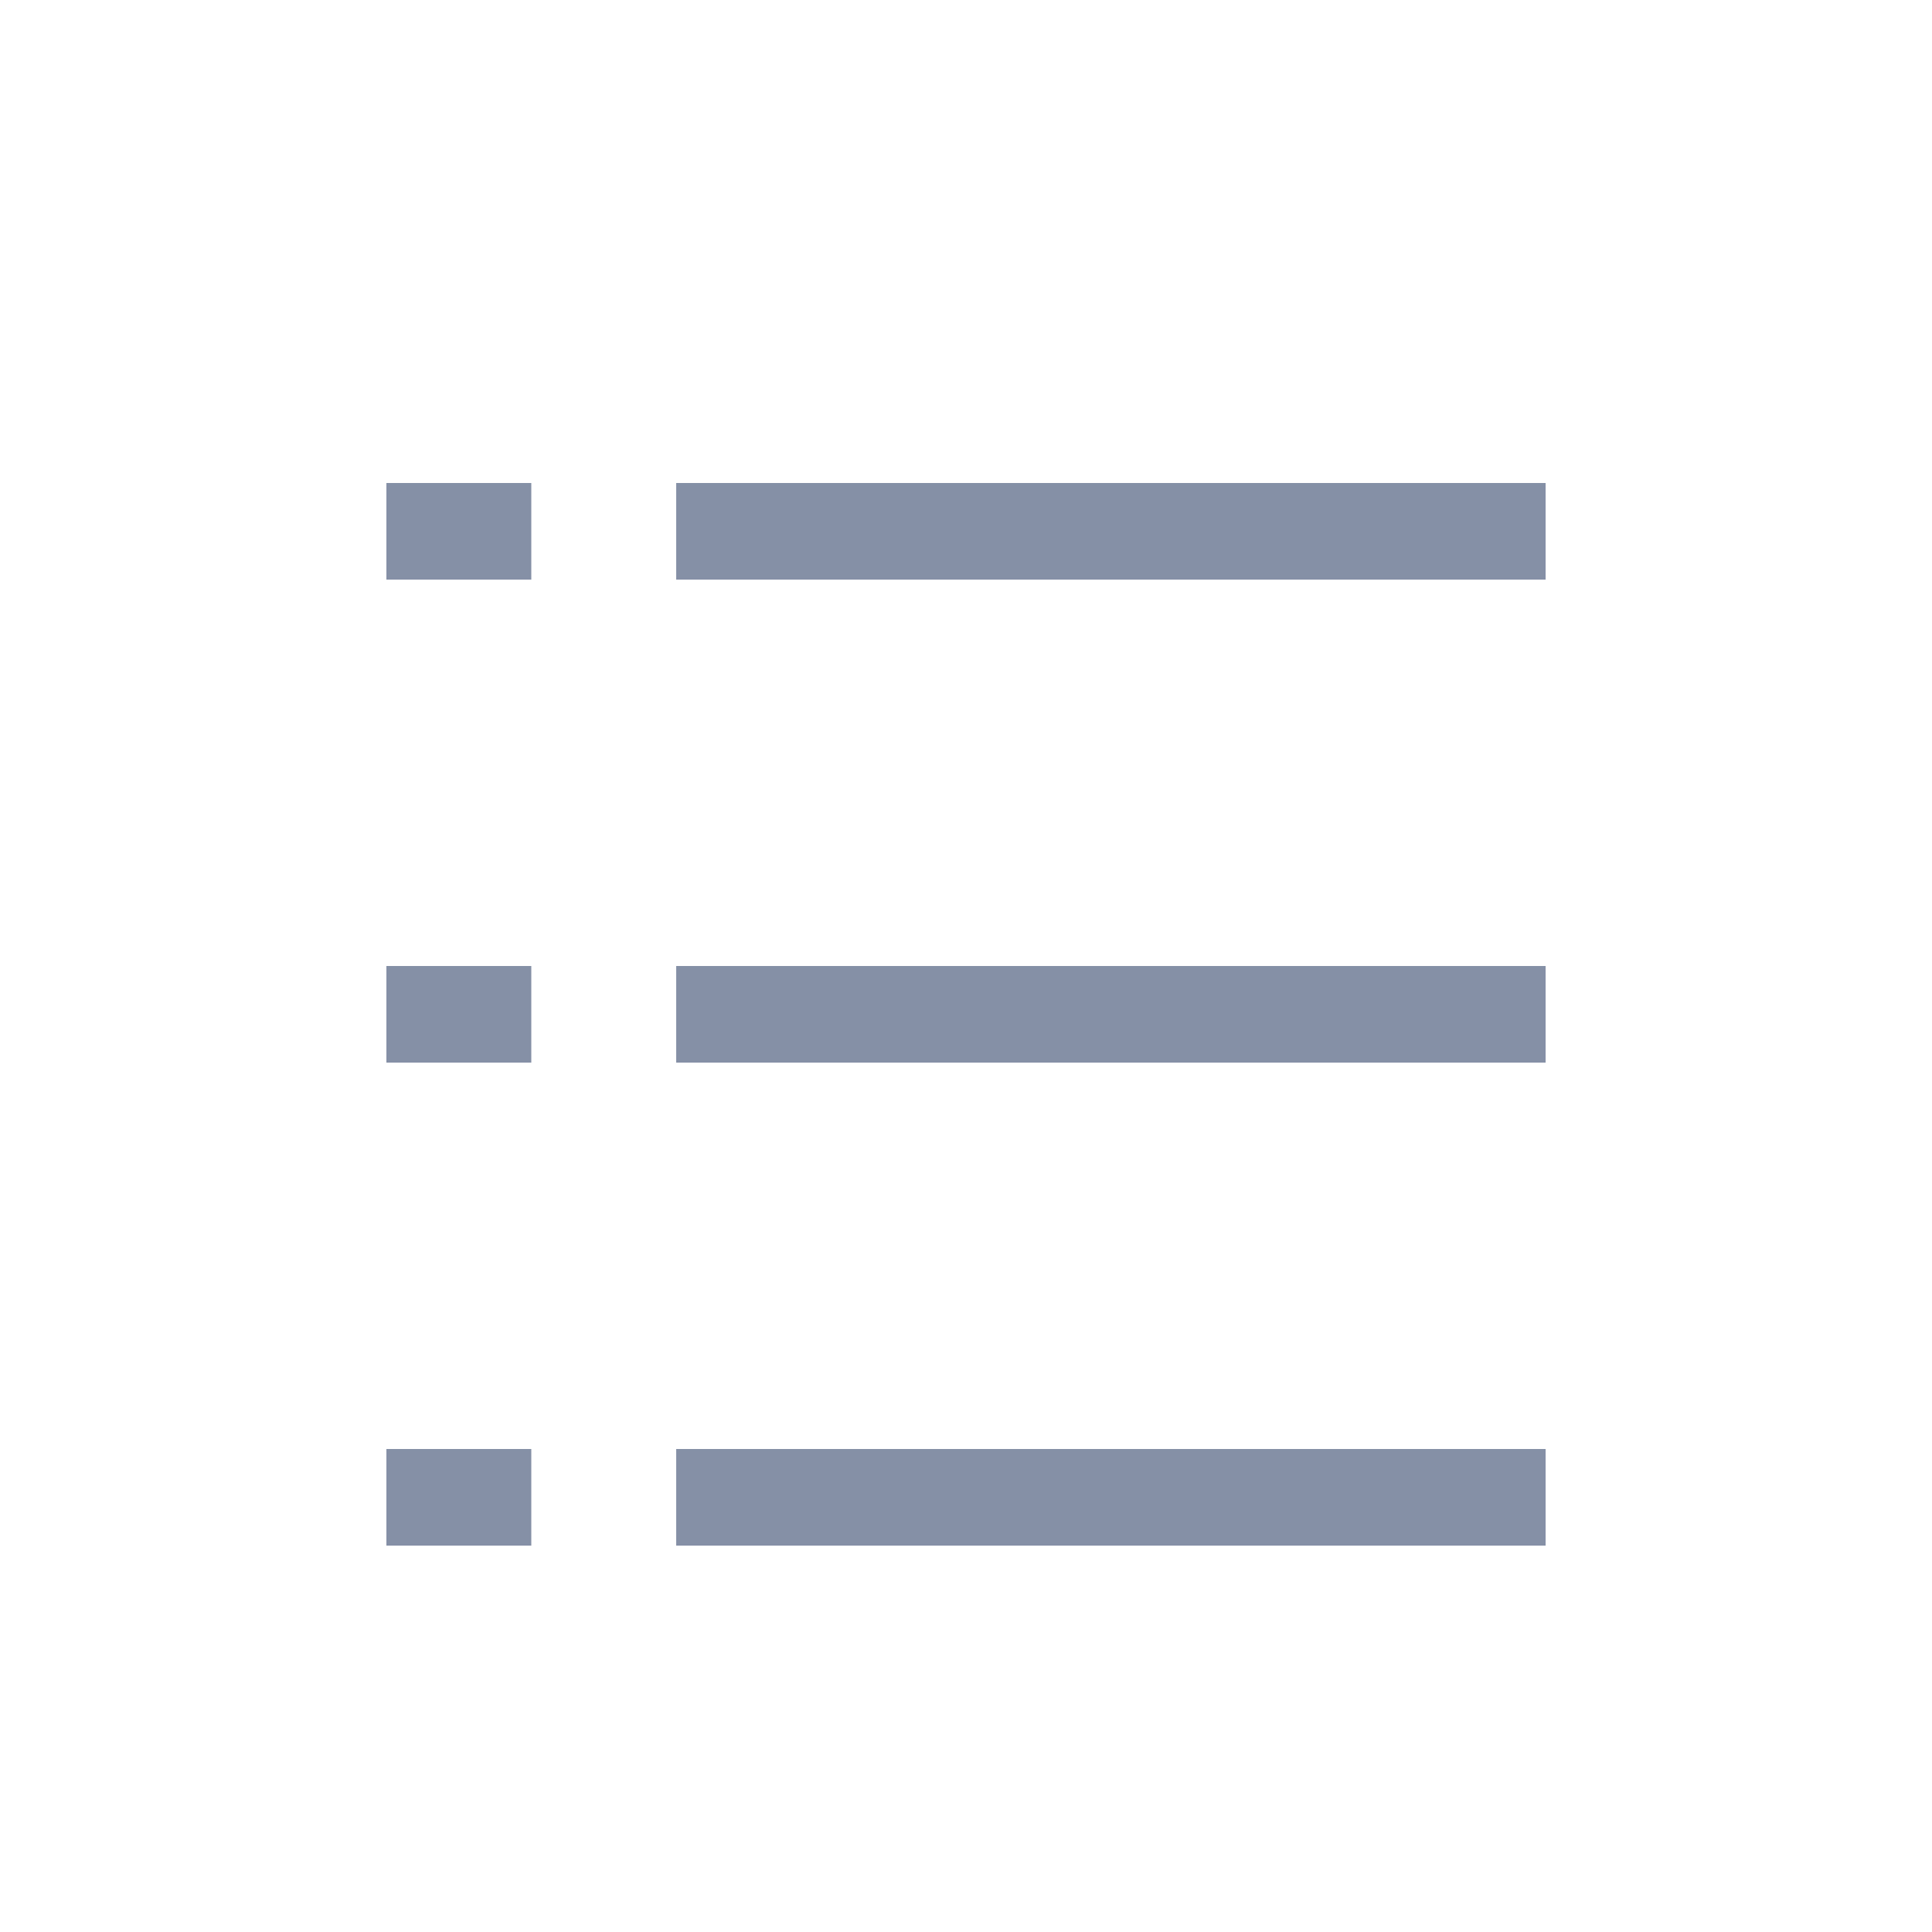 <svg id="ic_allmenu" xmlns="http://www.w3.org/2000/svg" width="20" height="20" viewBox="0 0 20 20">
  <defs>
    <style>
      .cls-1, .cls-2 {
        fill: #8590a6;
      }

      .cls-1 {
        opacity: 0;
      }
    </style>
  </defs>
  <rect id="area" class="cls-1" width="20" height="20"/>
  <g id="그룹_123464" data-name="그룹 123464" transform="translate(0 -1)">
    <rect id="사각형_148486" data-name="사각형 148486" class="cls-2" width="9" height="1" transform="translate(7 6)"/>
    <rect id="사각형_148489" data-name="사각형 148489" class="cls-2" width="1.5" height="1" transform="translate(4 6)"/>
    <rect id="사각형_148485" data-name="사각형 148485" class="cls-2" width="9" height="1" transform="translate(7 11)"/>
    <rect id="사각형_148488" data-name="사각형 148488" class="cls-2" width="1.5" height="1" transform="translate(4 11)"/>
    <rect id="사각형_148487" data-name="사각형 148487" class="cls-2" width="1.5" height="1" transform="translate(4 16)"/>
    <rect id="사각형_148484" data-name="사각형 148484" class="cls-2" width="9" height="1" transform="translate(7 16)"/>
  </g>
</svg>
